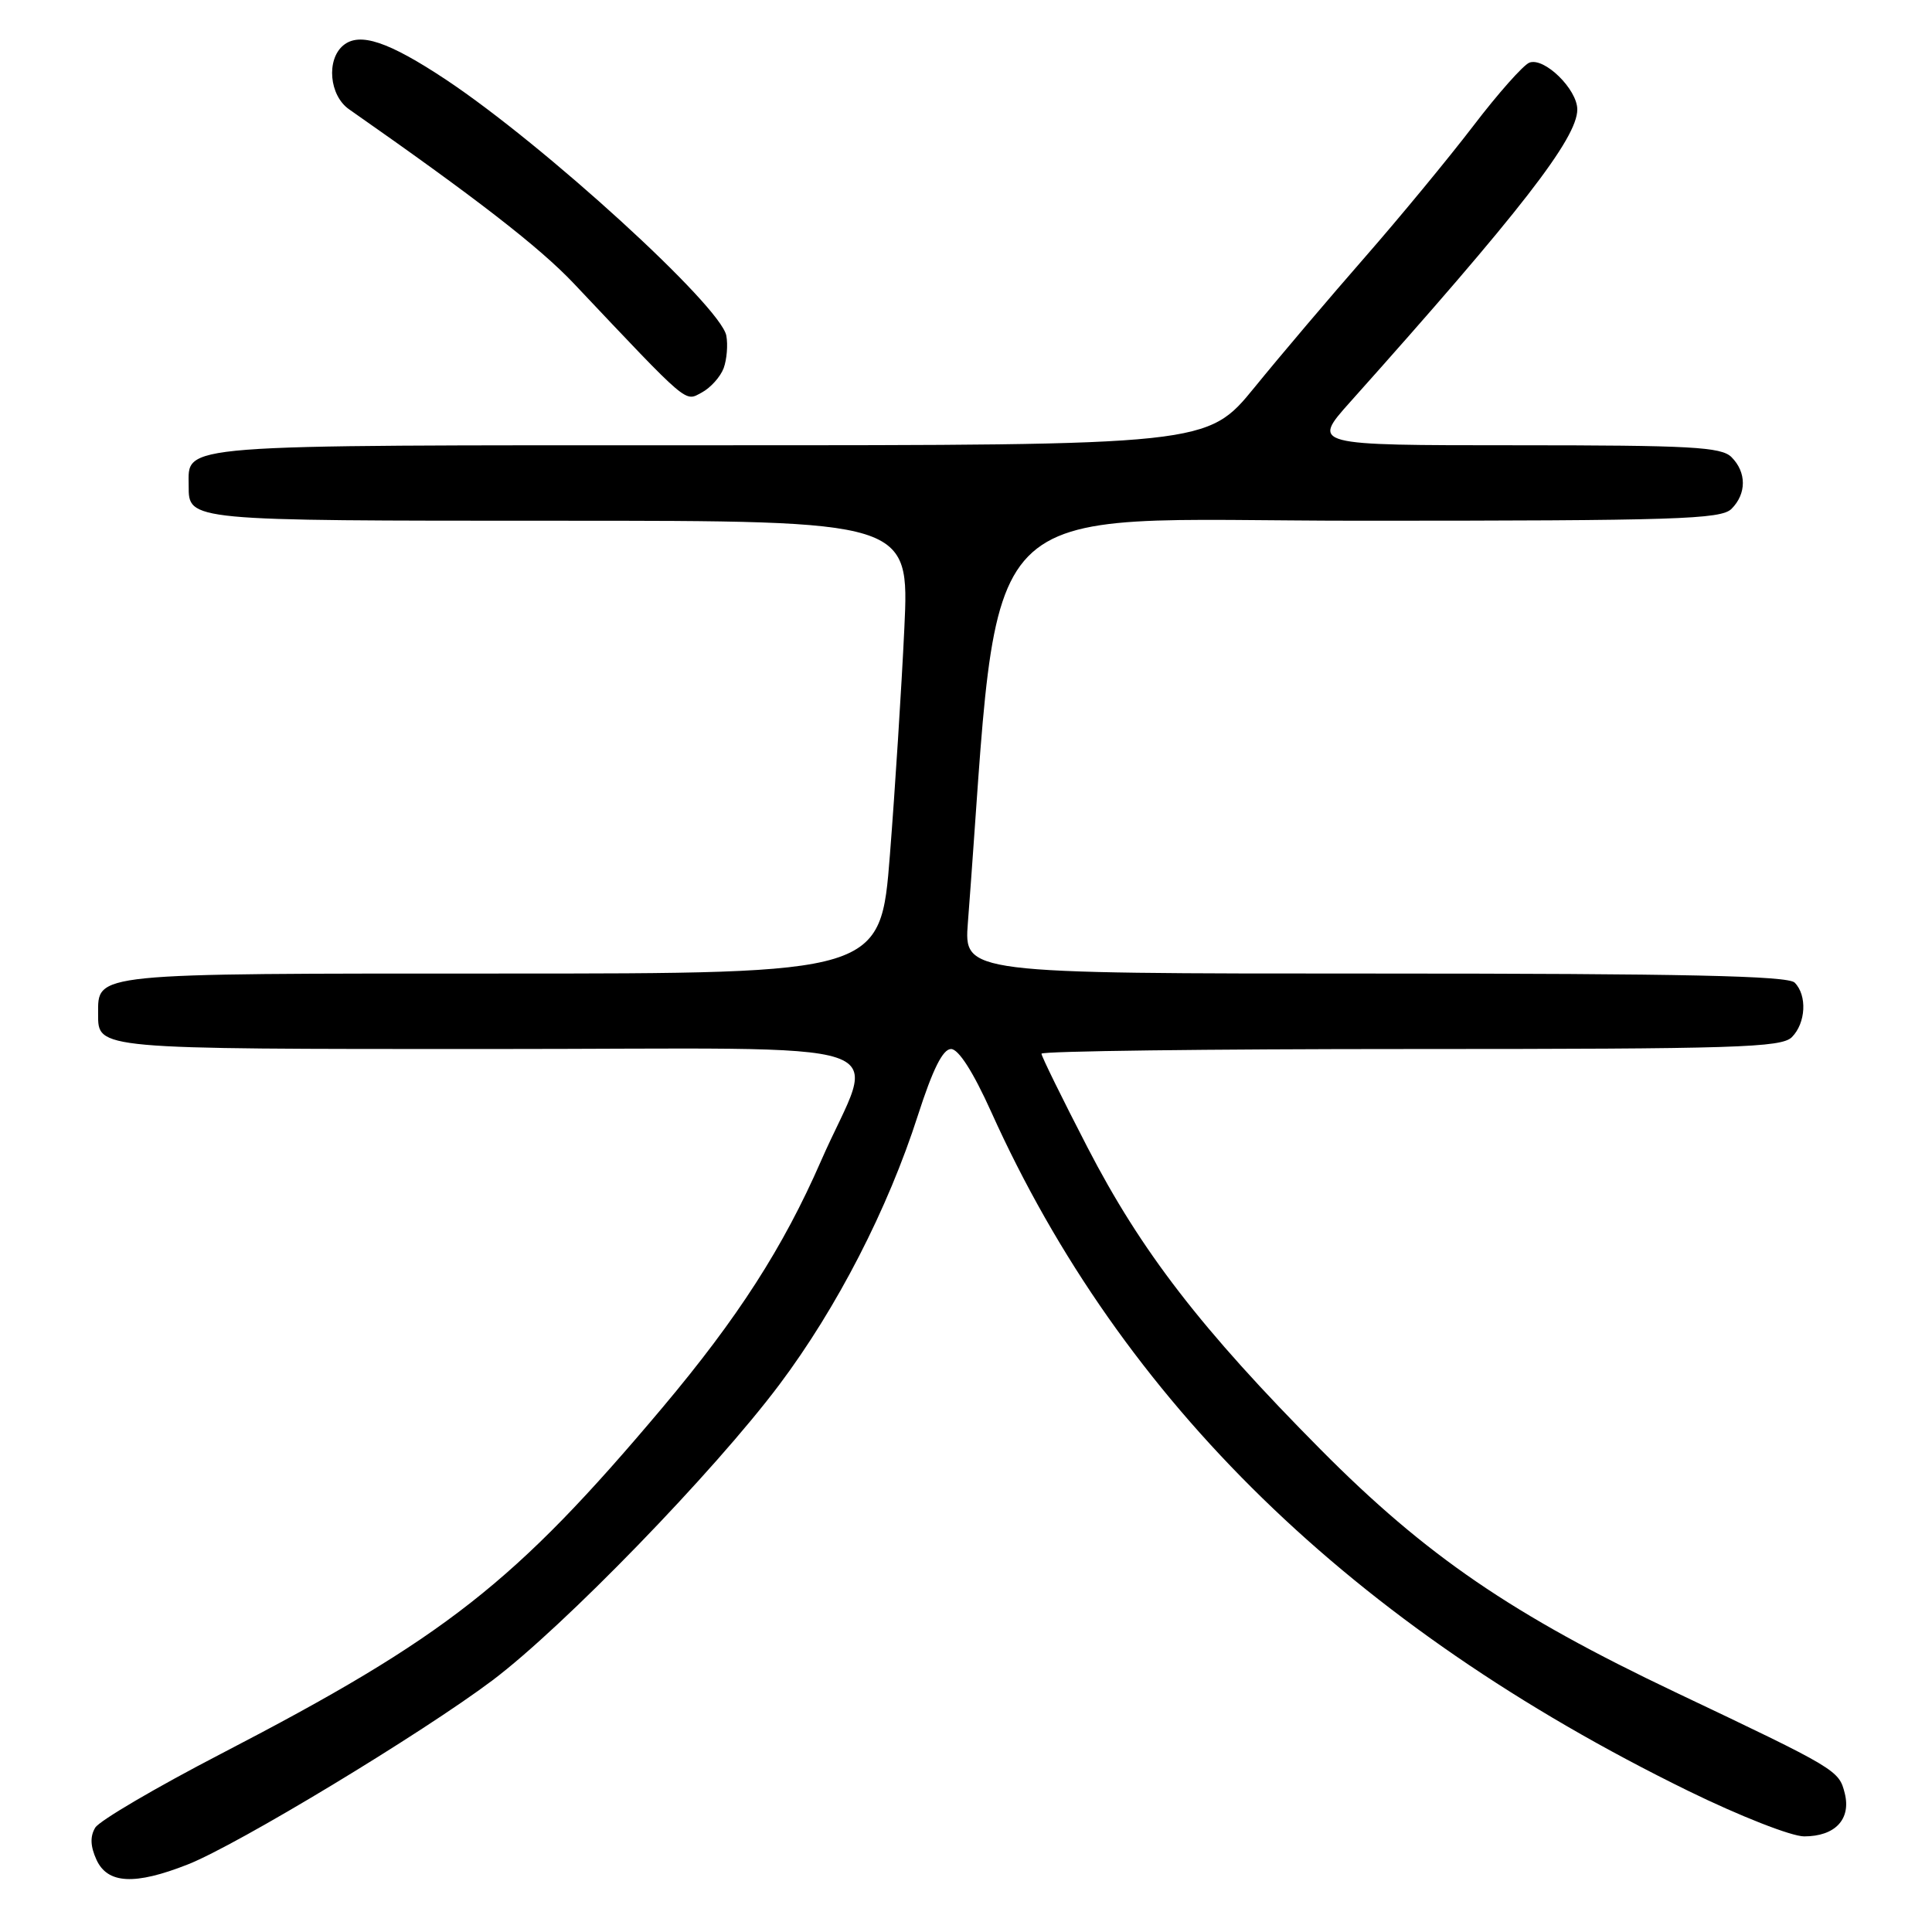 <?xml version="1.0" encoding="UTF-8" standalone="no"?>
<!DOCTYPE svg PUBLIC "-//W3C//DTD SVG 1.1//EN" "http://www.w3.org/Graphics/SVG/1.1/DTD/svg11.dtd" >
<svg xmlns="http://www.w3.org/2000/svg" xmlns:xlink="http://www.w3.org/1999/xlink" version="1.1" viewBox="0 0 256 256">
 <g >
 <path fill="currentColor"
d=" M 24.88 247.05 C 31.48 244.45 55.91 229.68 65.26 222.65 C 74.67 215.56 94.59 195.04 103.27 183.47 C 110.92 173.27 117.65 160.19 121.64 147.75 C 123.60 141.67 124.93 139.00 126.02 139.00 C 127.01 139.00 128.95 142.03 131.34 147.33 C 148.65 185.76 179.13 215.46 223.70 237.30 C 230.54 240.65 237.38 243.33 239.06 243.33 C 243.16 243.33 245.30 241.06 244.44 237.62 C 243.67 234.56 243.43 234.41 222.00 224.23 C 200.37 213.95 188.97 206.16 175.00 192.08 C 159.17 176.12 151.23 165.84 144.09 152.02 C 140.74 145.54 138.00 139.96 138.00 139.62 C 138.00 139.28 160.02 139.00 186.93 139.00 C 230.08 139.00 236.04 138.81 237.43 137.43 C 239.29 135.56 239.48 131.88 237.80 130.20 C 236.90 129.30 223.17 129.00 182.17 129.00 C 127.73 129.00 127.73 129.00 128.25 122.25 C 132.75 63.86 127.74 69.00 180.14 69.00 C 222.19 69.00 228.04 68.81 229.43 67.43 C 231.44 65.42 231.44 62.58 229.43 60.57 C 228.08 59.22 224.07 59.00 200.82 59.00 C 173.78 59.00 173.78 59.00 178.92 53.25 C 201.44 28.06 209.00 18.32 209.00 14.51 C 209.00 11.83 204.62 7.55 202.65 8.30 C 201.85 8.61 198.50 12.38 195.22 16.68 C 191.93 20.98 185.47 28.81 180.87 34.07 C 176.27 39.33 169.68 47.09 166.24 51.32 C 159.97 59.00 159.97 59.00 94.06 59.00 C 22.45 59.00 25.00 58.80 25.00 64.37 C 25.00 69.02 24.75 69.00 73.95 69.00 C 120.50 69.00 120.50 69.00 119.83 83.25 C 119.46 91.09 118.60 104.59 117.92 113.25 C 116.68 129.00 116.68 129.00 66.41 129.00 C 11.90 129.00 13.00 128.89 13.00 134.37 C 13.00 139.04 12.58 139.00 64.81 139.00 C 121.68 139.00 116.09 137.11 108.77 153.87 C 103.78 165.29 97.77 174.63 87.79 186.50 C 68.22 209.75 59.05 216.95 29.32 232.37 C 20.70 236.84 13.18 241.25 12.62 242.17 C 11.92 243.33 11.97 244.64 12.78 246.42 C 14.25 249.63 17.85 249.82 24.88 247.05 Z  M 95.89 48.78 C 96.31 47.62 96.47 45.69 96.24 44.47 C 95.49 40.55 72.15 19.24 59.10 10.56 C 51.47 5.50 47.65 4.22 45.49 6.01 C 43.21 7.90 43.63 12.65 46.25 14.48 C 63.12 26.27 71.46 32.74 76.02 37.55 C 91.45 53.88 90.70 53.23 92.99 52.01 C 94.16 51.38 95.46 49.93 95.89 48.78 Z "/>
</g>
</svg>